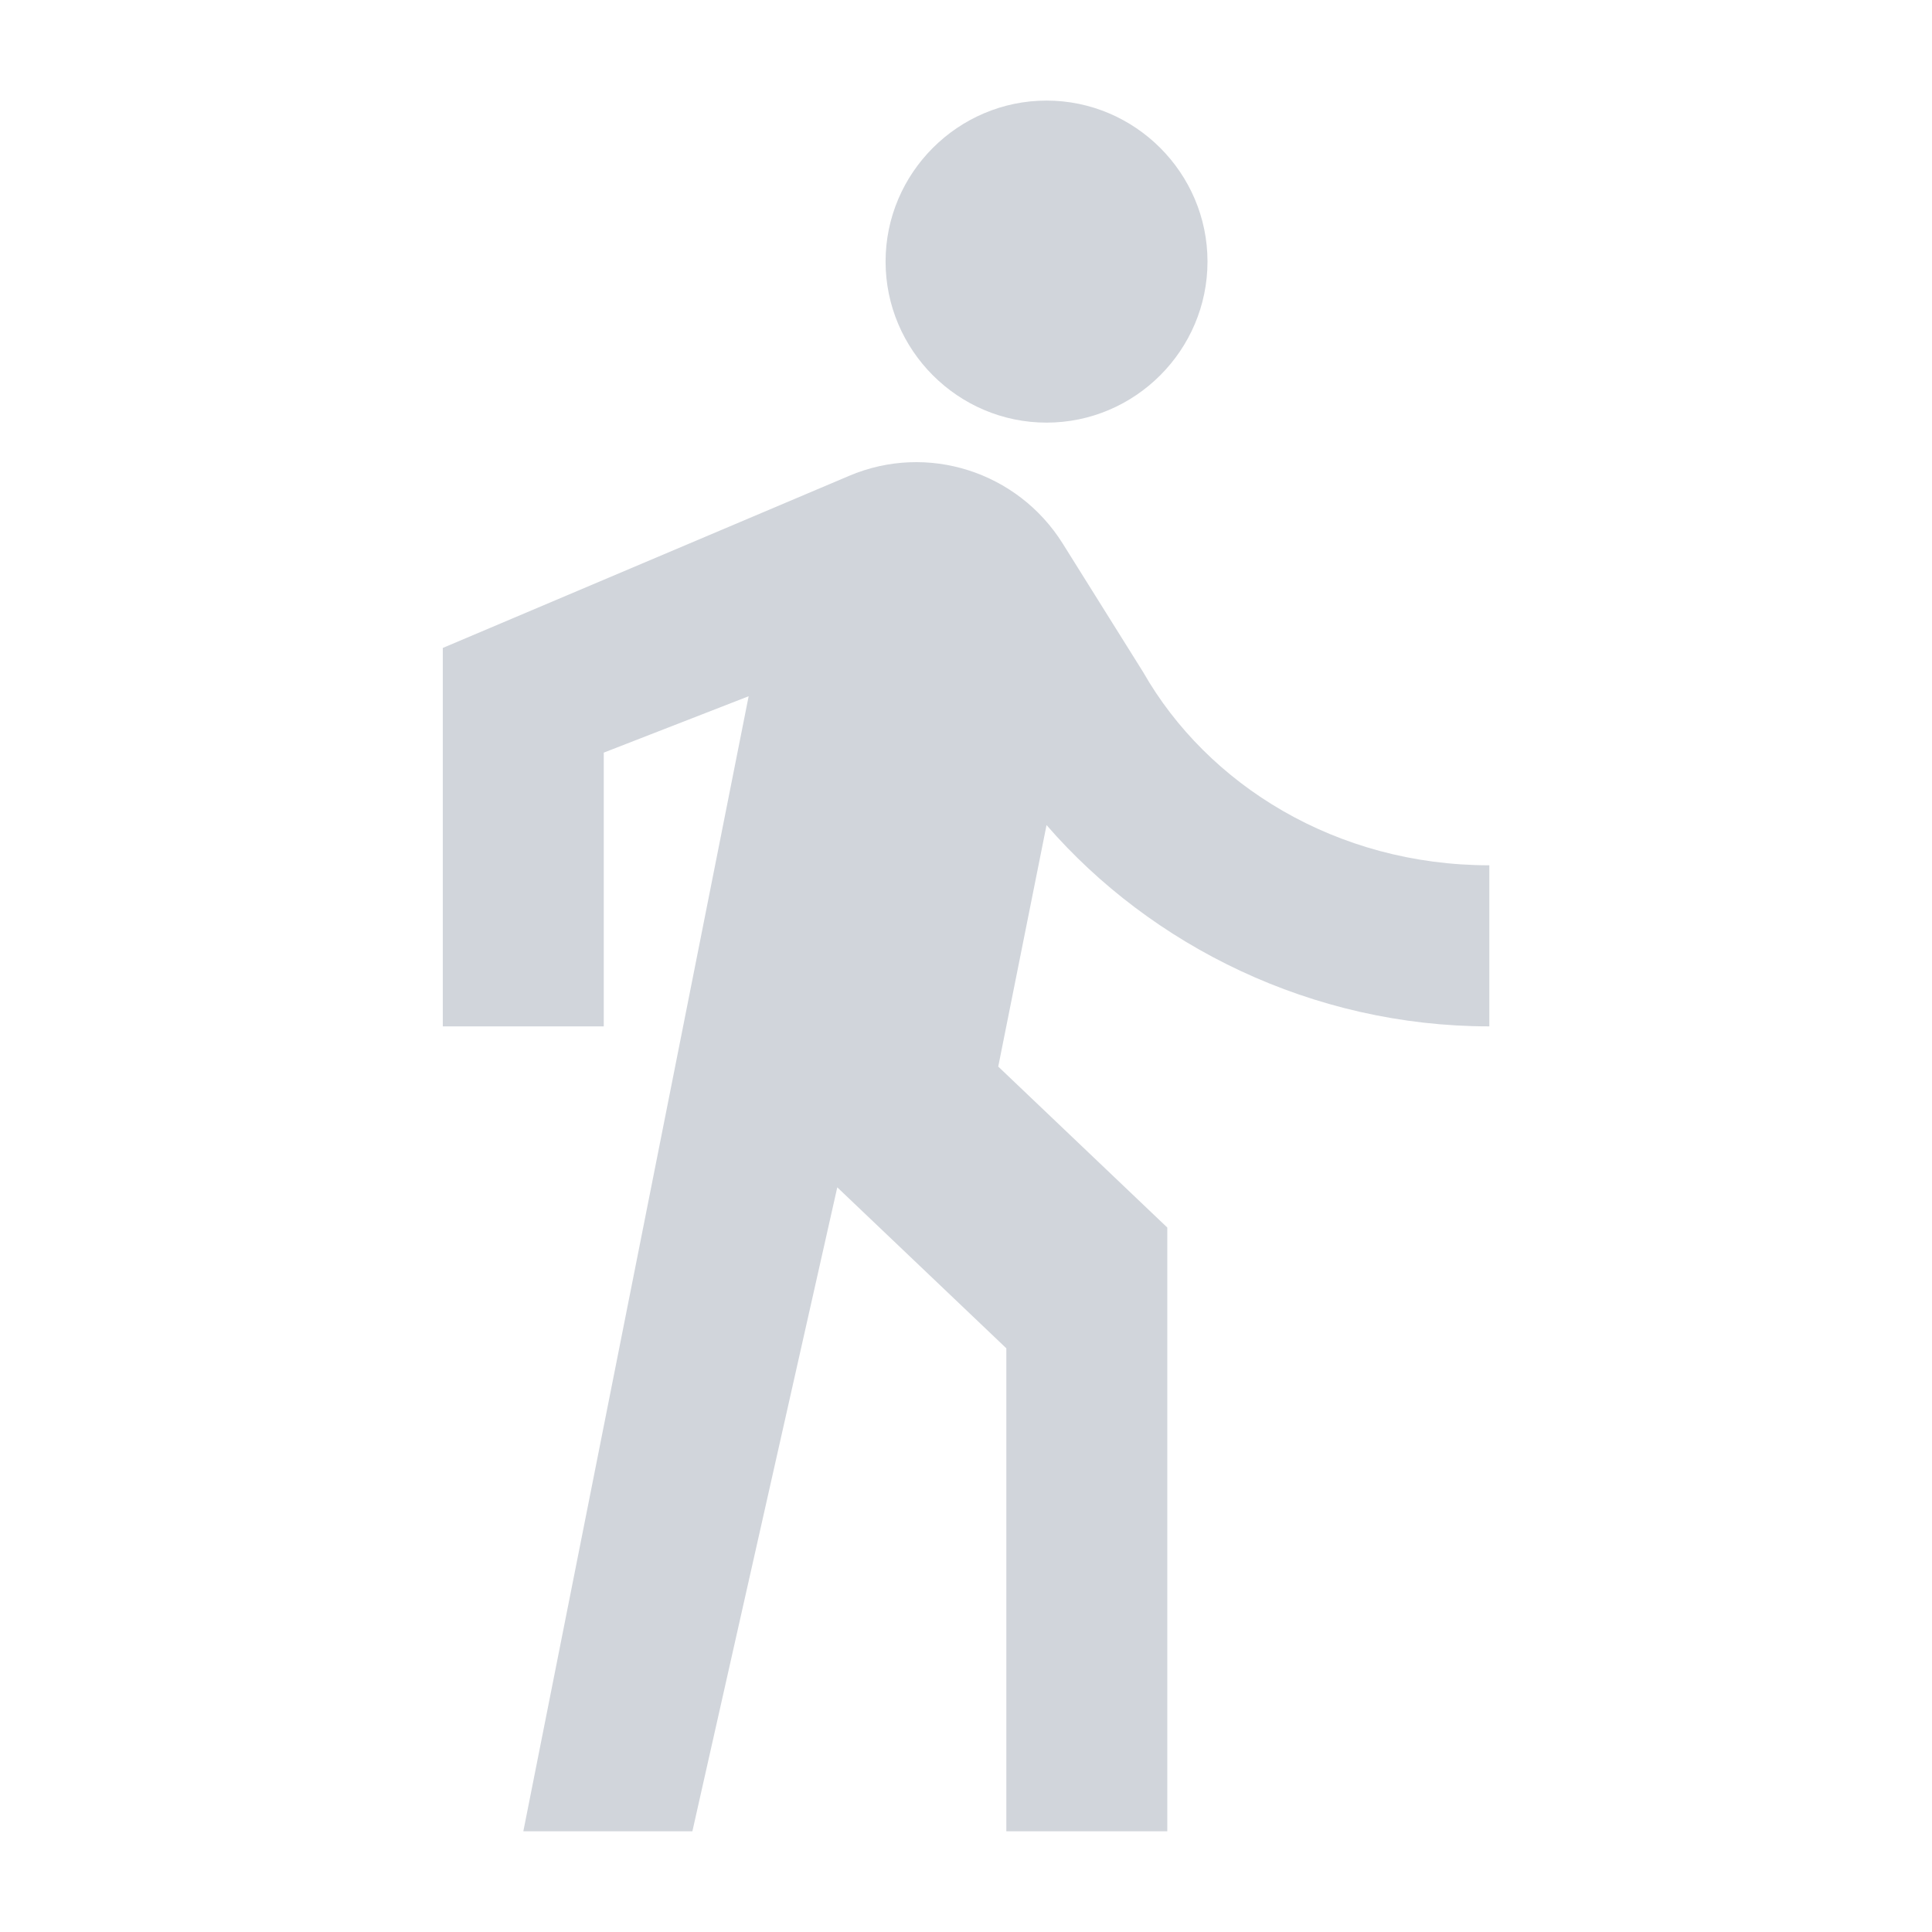 <svg width="16" height="16" viewBox="0 0 16 16" fill="none" xmlns="http://www.w3.org/2000/svg">
<path d="M8.667 3.5C9.4 3.5 10 2.9 10 2.166C10 1.433 9.4 0.833 8.667 0.833C7.934 0.833 7.334 1.433 7.334 2.166C7.334 2.9 7.934 3.5 8.667 3.5ZM6.2 5.766L4.334 15.166H5.734L6.934 9.833L8.334 11.166V15.166H9.667V10.166L8.267 8.833L8.667 6.833C9.534 7.833 10.867 8.5 12.334 8.5V7.166C11.067 7.166 10 6.5 9.467 5.566L8.8 4.5C8.427 3.906 7.68 3.666 7.034 3.94L3.667 5.366V8.5H5V6.233L6.2 5.766Z" fill="#D1D5DB"/>
</svg>
